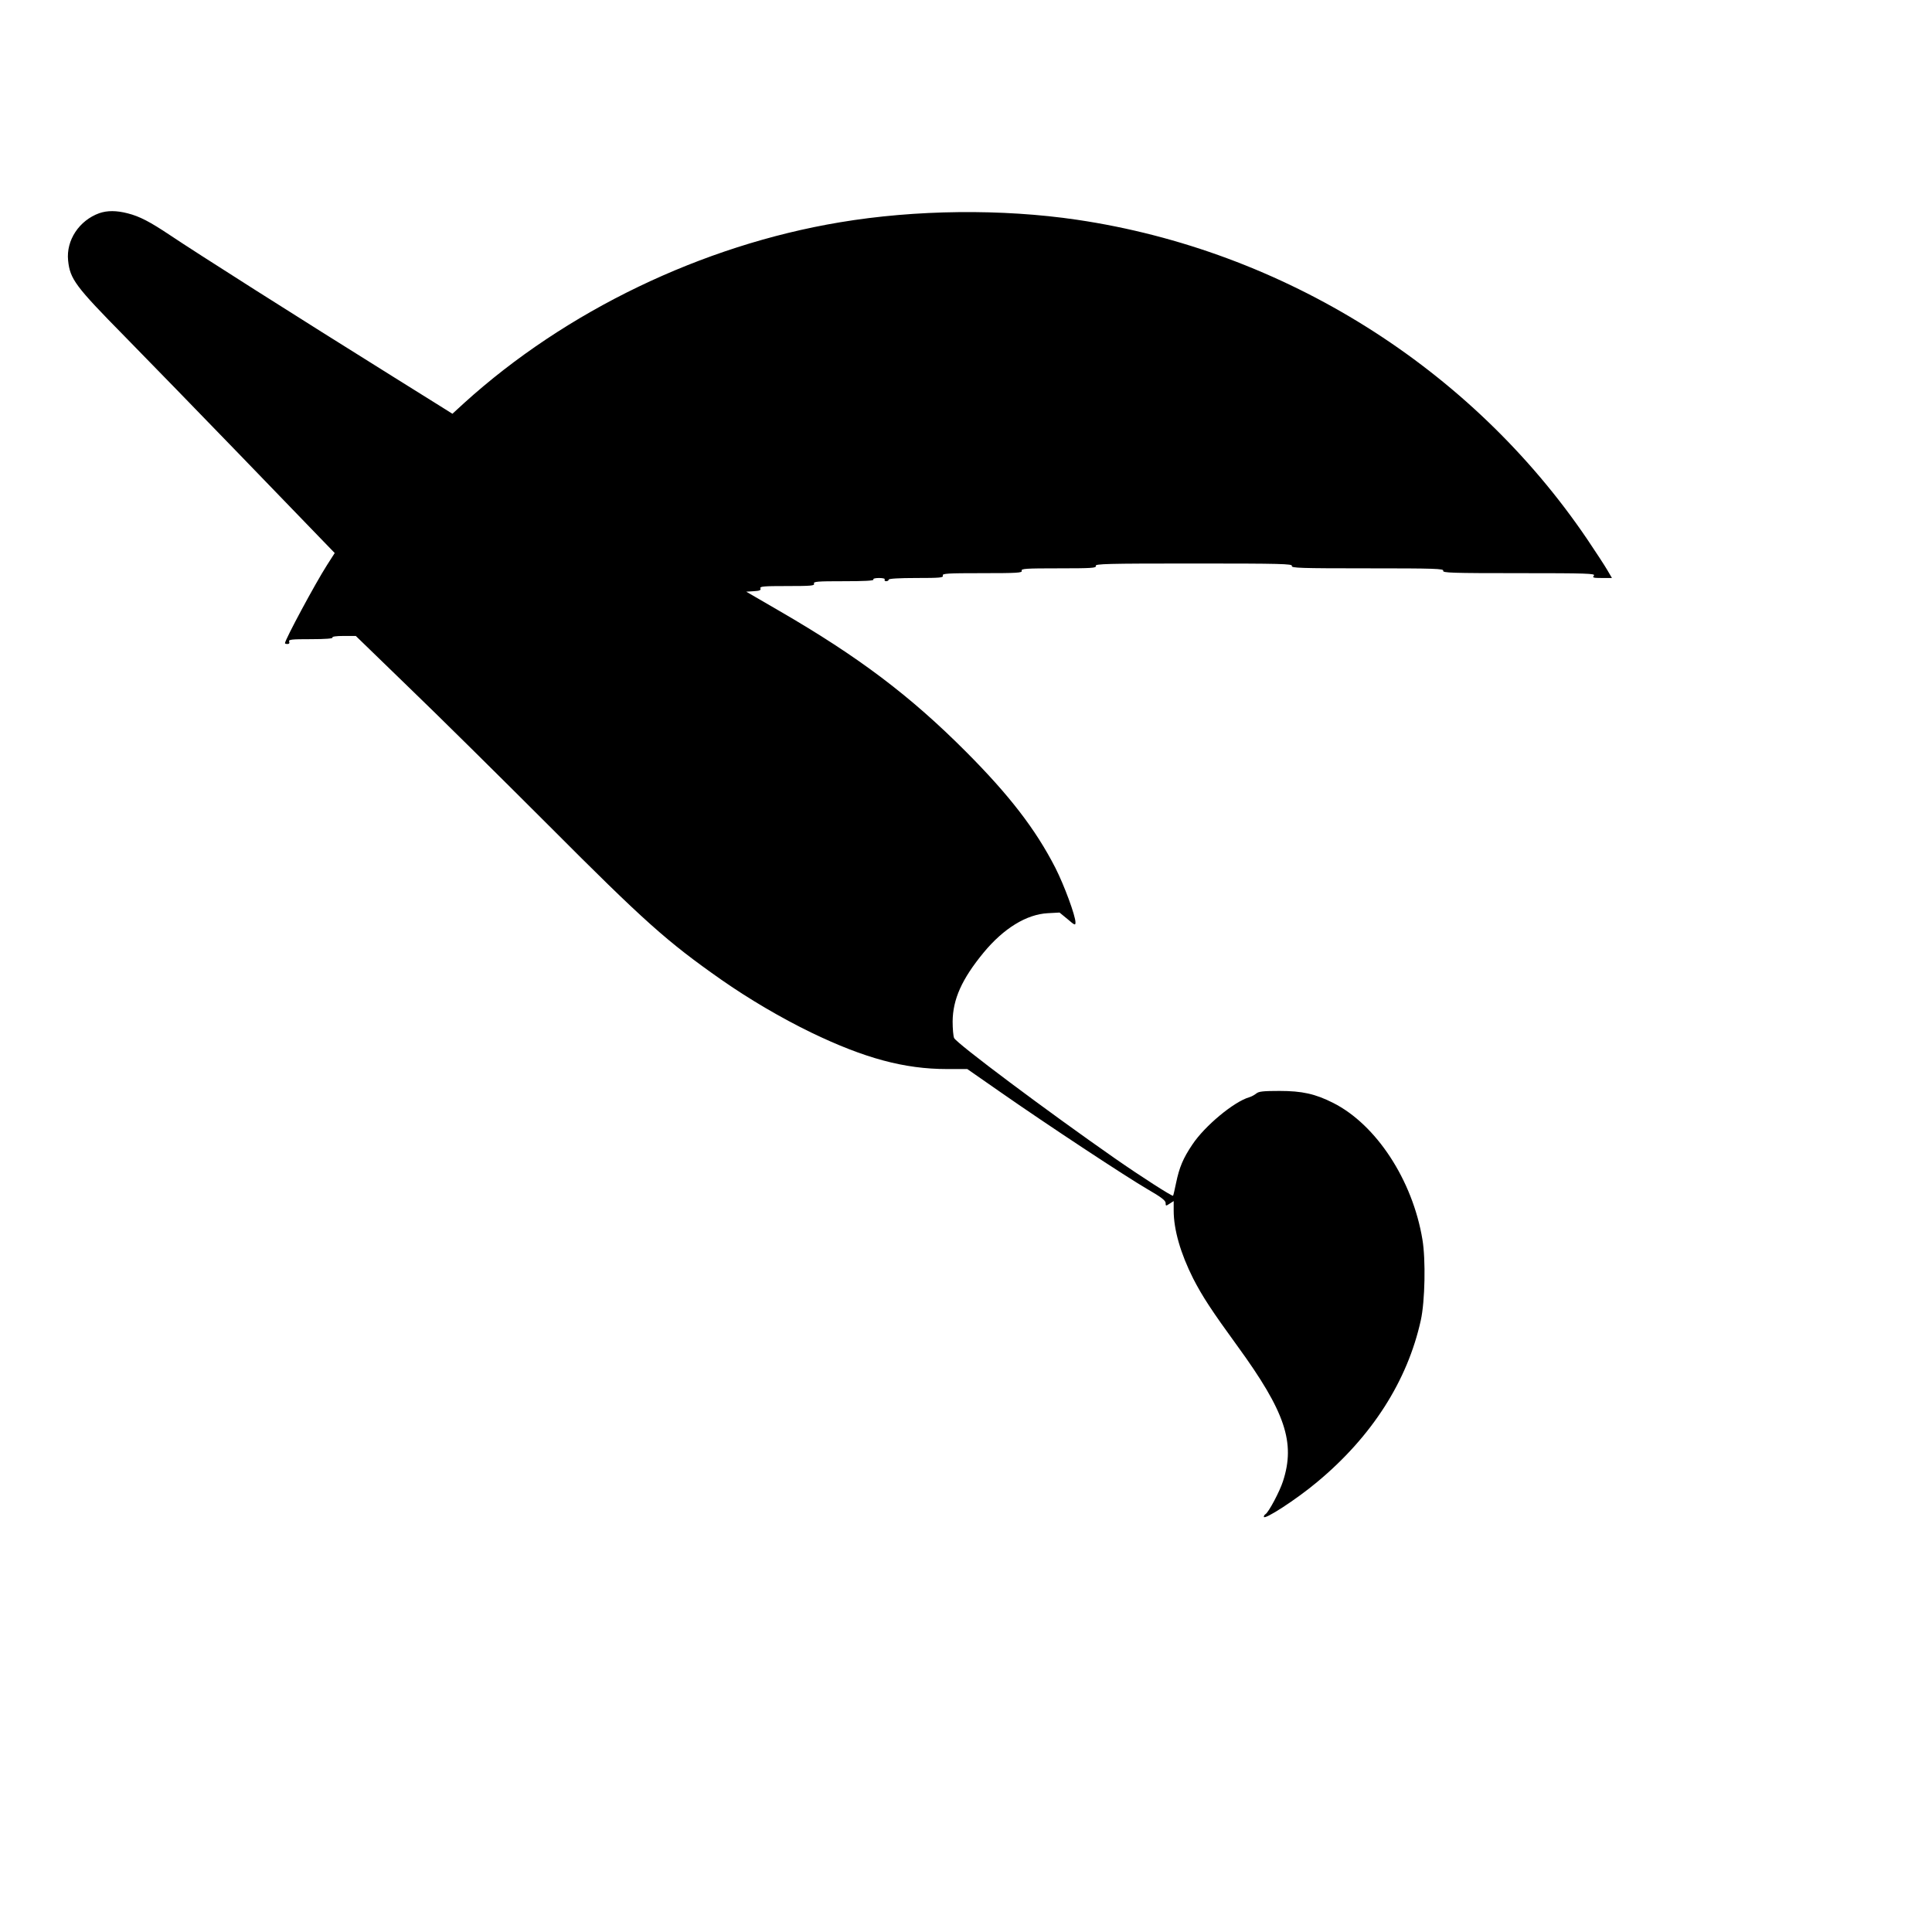 <?xml version="1.0" standalone="no"?>
<!DOCTYPE svg PUBLIC "-//W3C//DTD SVG 20010904//EN"
 "http://www.w3.org/TR/2001/REC-SVG-20010904/DTD/svg10.dtd">
<svg version="1.0" xmlns="http://www.w3.org/2000/svg"
 width="1200pt" height="1200pt" viewBox="0 0 1200 1200"
 preserveAspectRatio="xMidYMid meet">

<g transform="translate(0,1200) scale(0.1,-0.1)"
fill="#000000" stroke="none">
<path d="M617 10676 c-125 -45 -207 -168 -194 -294 12 -116 45 -160 352 -472
154 -157 471 -483 705 -725 234 -242 464 -481 512 -530 l87 -90 -48 -75 c-73
-114 -261 -464 -261 -485 0 -3 7 -5 16 -5 10 0 14 6 10 15 -5 13 14 15 135 15
91 0 138 4 134 10 -4 6 22 10 69 10 l76 0 327 -317 c181 -174 571 -560 868
-857 598 -600 737 -724 1075 -961 170 -119 374 -239 560 -329 330 -159 577
-226 842 -226 l126 0 204 -142 c295 -206 781 -526 913 -603 87 -50 115 -72
115 -87 0 -19 1 -20 25 -4 l25 16 0 -59 c0 -119 43 -267 121 -422 57 -111 116
-201 276 -421 296 -407 360 -598 282 -838 -20 -63 -89 -193 -109 -205 -6 -3
-10 -11 -10 -16 0 -23 201 107 330 215 341 283 562 629 645 1006 26 118 31
376 10 501 -61 369 -287 714 -555 849 -111 56 -193 74 -332 74 -102 0 -130 -3
-145 -16 -10 -8 -29 -19 -43 -23 -95 -27 -277 -178 -354 -294 -58 -86 -81
-142 -101 -238 -9 -43 -17 -79 -19 -80 -5 -5 -196 117 -361 232 -416 290 -986
716 -999 748 -5 12 -9 58 -9 102 1 138 57 264 193 429 124 150 266 237 398
244 l73 4 50 -41 c44 -38 49 -40 49 -20 0 41 -70 231 -125 339 -123 240 -286
451 -555 721 -347 348 -668 590 -1160 875 l-205 119 47 3 c36 2 46 6 41 18 -4
12 21 14 167 14 149 0 171 2 166 15 -5 13 20 15 185 15 124 0 188 3 184 10 -4
6 10 10 35 10 25 0 39 -4 35 -10 -3 -5 1 -10 9 -10 9 0 16 5 16 10 0 6 64 10
171 10 148 0 170 2 165 15 -5 13 27 15 245 15 219 0 250 2 245 15 -5 13 25 15
230 15 206 0 235 2 230 15 -5 13 67 15 609 15 542 0 614 -2 609 -15 -5 -13 51
-15 470 -15 418 0 475 -2 470 -15 -5 -13 51 -15 471 -15 423 0 476 -2 465 -15
-11 -13 -4 -15 50 -15 l62 0 -28 48 c-15 26 -71 112 -125 192 -722 1066 -1886
1795 -3169 1985 -467 69 -1004 63 -1475 -16 -855 -143 -1701 -550 -2333 -1123
l-72 -66 -78 49 c-42 26 -169 106 -282 176 -614 383 -1228 773 -1395 885 -123
82 -187 116 -262 135 -70 18 -126 18 -176 1z"/>
</g>
</svg>
